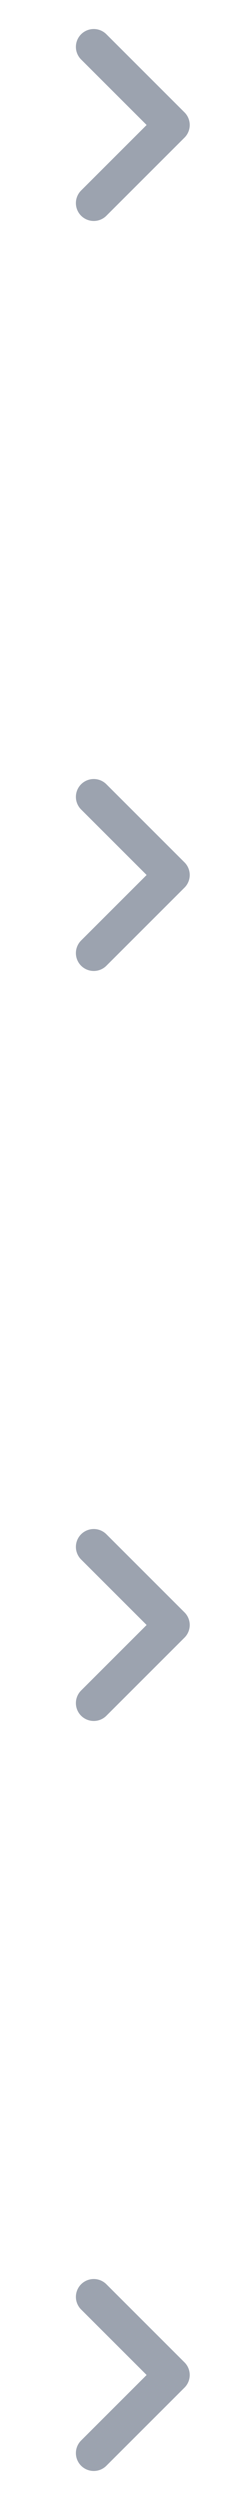 <svg width="14" height="140" viewBox="0 0 14 140" fill="none" xmlns="http://www.w3.org/2000/svg">
<g clip-path="url(#clip0_34_1198)">
<path d="M5.25 2.625L9.625 7L5.25 11.375" stroke="#9CA3AF" stroke-width="2" stroke-linecap="round" stroke-linejoin="round"/>
</g>
<g clip-path="url(#clip1_34_1198)">
<path d="M5.25 86.625L9.625 91L5.25 95.375" stroke="#9CA3AF" stroke-width="2" stroke-linecap="round" stroke-linejoin="round"/>
</g>
<g clip-path="url(#clip2_34_1198)">
<path d="M5.25 44.625L9.625 49L5.25 53.375" stroke="#9CA3AF" stroke-width="2" stroke-linecap="round" stroke-linejoin="round"/>
</g>
<g clip-path="url(#clip3_34_1198)">
<path d="M5.25 128.625L9.625 133L5.25 137.375" stroke="#9CA3AF" stroke-width="2" stroke-linecap="round" stroke-linejoin="round"/>
</g>
<defs>
<clipPath id="clip0_34_1198">
<rect width="14" height="14" fill="white"/>
</clipPath>
<clipPath id="clip1_34_1198">
<rect width="14" height="14" fill="white" transform="translate(0 84)"/>
</clipPath>
<clipPath id="clip2_34_1198">
<rect width="14" height="14" fill="white" transform="translate(0 42)"/>
</clipPath>
<clipPath id="clip3_34_1198">
<rect width="14" height="14" fill="white" transform="translate(0 126)"/>
</clipPath>
</defs>
</svg>
